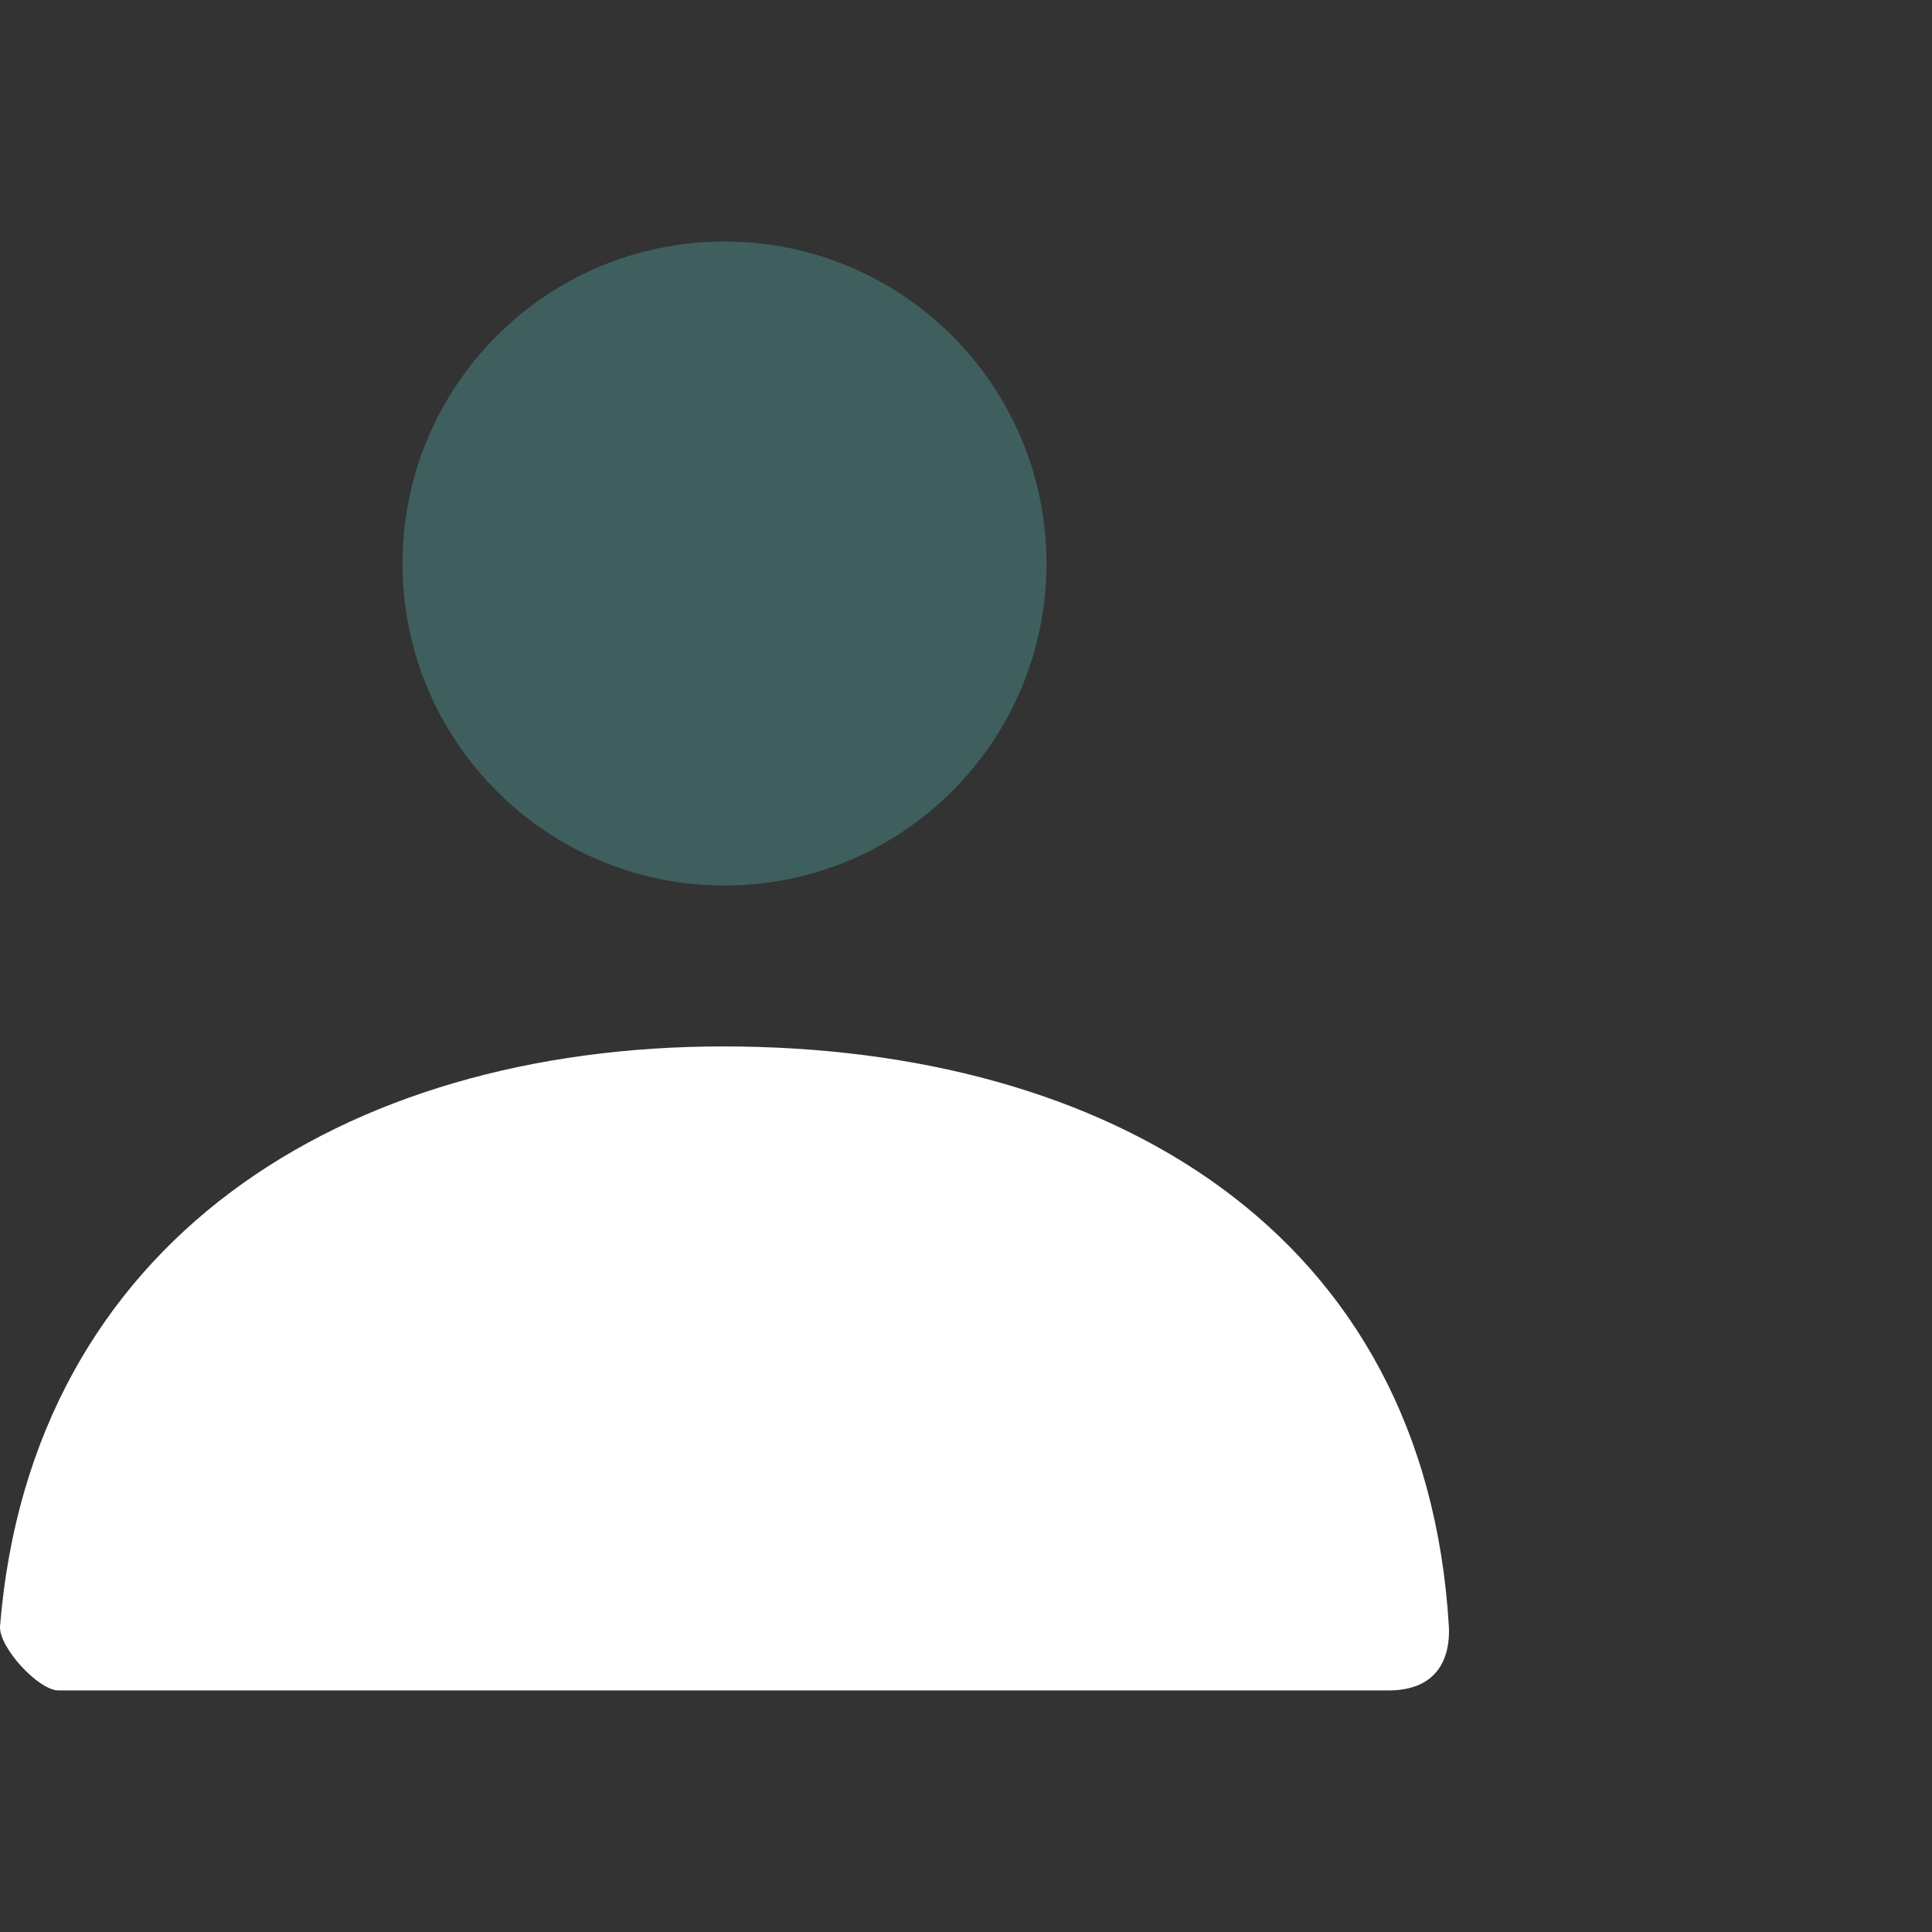 <svg width="35" height="35" viewBox="0 0 35 35" fill="none" xmlns="http://www.w3.org/2000/svg">
<rect x="0" y="0" width="35" height="35" fill="#333333" stroke="none"/>
<path opacity="0.3" d="M13.125 16.042C9.903 16.042 7.292 13.43 7.292 10.208C7.292 6.987 9.903 4.375 13.125 4.375C16.346 4.375 18.958 6.987 18.958 10.208C18.958 13.43 16.346 16.042 13.125 16.042Z" fill="#59C6C0"/>
<path d="M0.001 29.456C0.566 22.496 6.215 18.957 13.101 18.957C20.083 18.957 25.82 22.301 26.247 29.457C26.264 29.742 26.247 30.624 25.151 30.624C19.747 30.624 11.717 30.624 1.061 30.624C0.695 30.624 -0.03 29.835 0.001 29.456Z" fill="white"/>
</svg>
